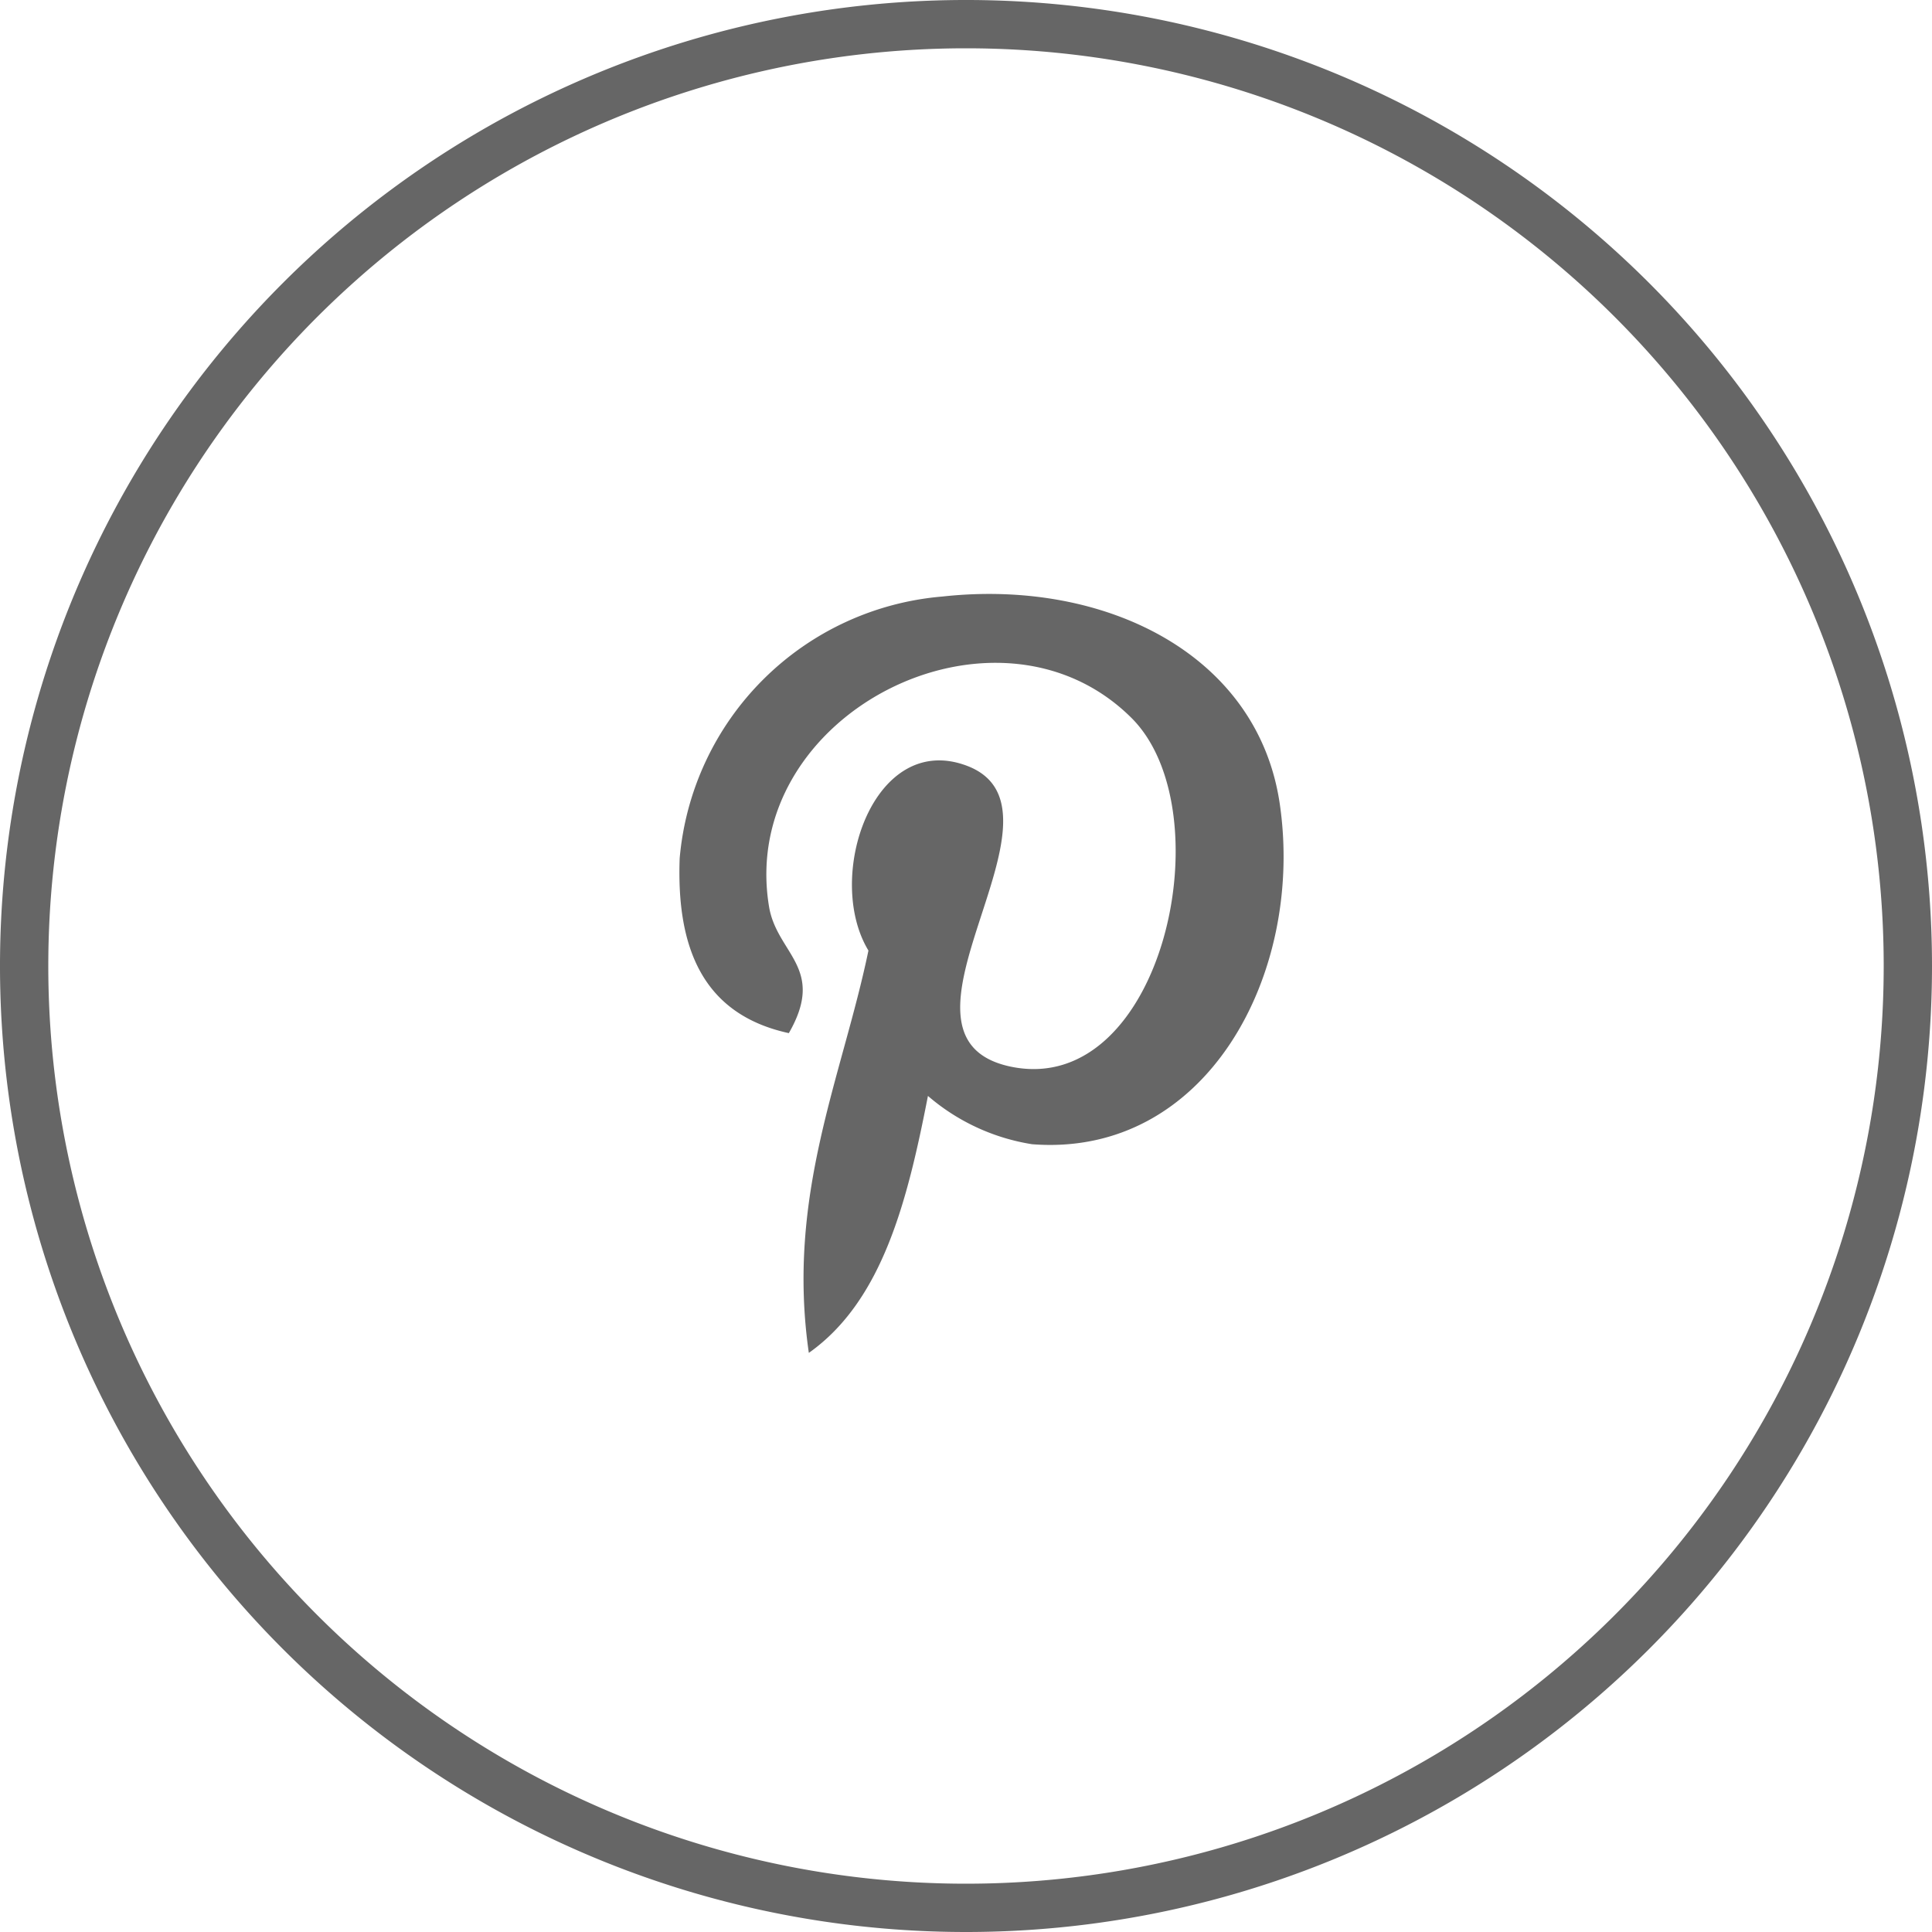 <svg xmlns="http://www.w3.org/2000/svg" width="40" height="40" viewBox="0 0 40 40">
<defs>
    <style>
      .cls-1 {
        fill: #666;
        fill-rule: evenodd;
      }
    </style>
  </defs>
  <path id="Forma_1" data-name="Forma 1" class="cls-1" d="M490,4410a20,20,0,1,1,20-20A20,20,0,0,1,490,4410Zm0-39a19,19,0,1,0,19,19A19,19,0,0,0,490,4371Zm1.369,22.69a4.336,4.336,0,0,1-2.157-1c-0.422,2.16-.938,4.24-2.466,5.32-0.471-3.27.693-5.72,1.234-8.33-0.922-1.52.11-4.57,2.053-3.82,2.391,0.93-2.072,5.64.924,6.23,3.127,0.61,4.405-5.31,2.465-7.23-2.8-2.78-8.157-.07-7.5,3.91,0.161,0.98,1.187,1.27.41,2.62-1.793-.39-2.328-1.78-2.26-3.62a5.959,5.959,0,0,1,5.444-5.42c3.379-.37,6.546,1.21,6.984,4.32C497,4390.17,494.979,4393.97,491.369,4393.69Z" transform="translate(-470 -4370)"/>
</svg>
